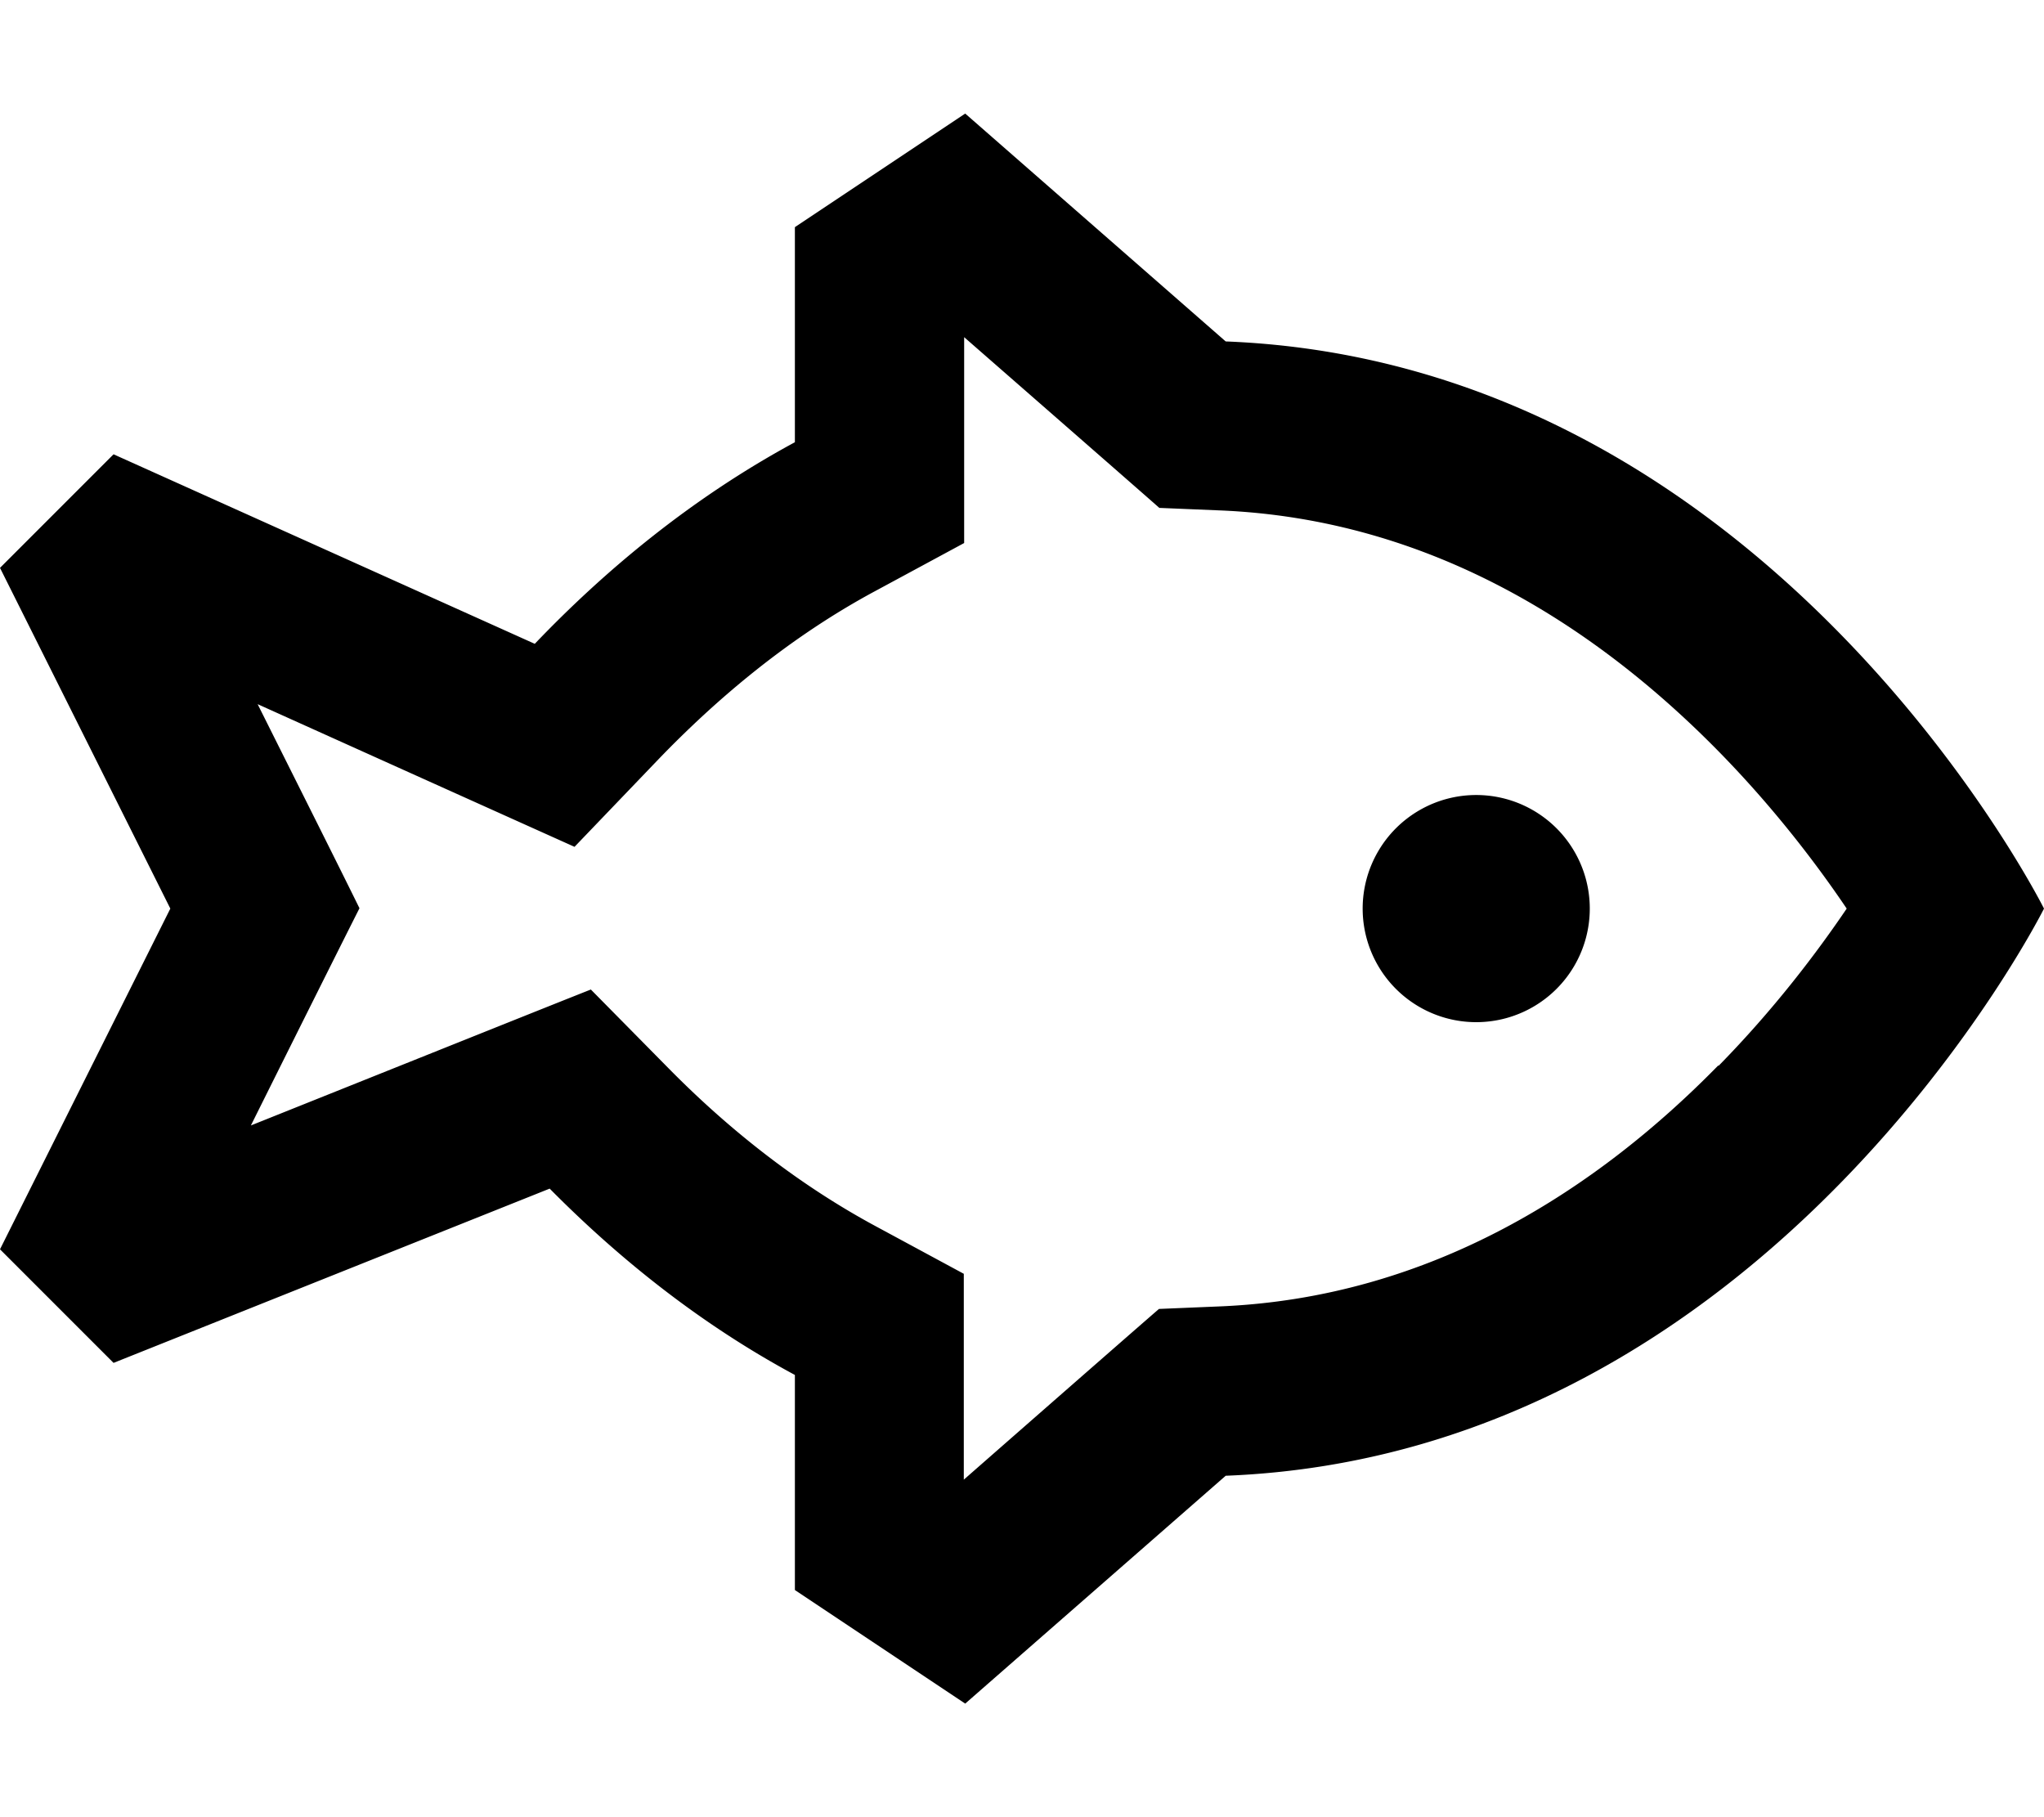 <svg xmlns="http://www.w3.org/2000/svg" viewBox="0 0 576 512"><!--! Font Awesome Pro 7.0.0 by @fontawesome - https://fontawesome.com License - https://fontawesome.com/license (Commercial License) Copyright 2025 Fonticons, Inc. --><path fill="currentColor" d="M272 32l73.4 64.2C499.1 102.2 576 256 576 256S499.1 409.8 345.4 415.8l-73.4 64.2-48-32 0-60.6c-27.5-14.8-50.5-33.7-69.1-52.5L32 384 0 352 48 256 0 160 32 128 150.7 181.4c19.3-20.2 43.7-40.8 73.3-56.8l0-60.6 48-32zM484.3 300.3c15.7-16 27.7-31.9 36.1-44.3-8.3-12.3-20.4-28.3-36.1-44.3-33.6-34.2-80.4-65.5-140.8-67.9l-16.8-.7c-3.5-3.1-21.8-19.1-55-48.1l0 58-25 13.5c-24.2 13-44.7 30.3-61.5 47.8l-23.3 24.3c-15.8-7.1-45.6-20.5-89.3-40.2 13.3 26.6 22.9 45.7 28.7 57.5-5.6 11.1-15.8 31.5-30.6 61.2 50.5-20.2 82.4-33 95.8-38.3l22.2 22.5c16.1 16.3 35.5 32 57.9 44.1l25 13.5 0 58c33.1-29 51.4-45 55-48.1l16.8-.7c60.4-2.4 107.3-33.7 140.8-67.9zM416 224a32 32 0 1 1 0 64 32 32 0 1 1 0-64zm117.4 10.6l0 0 0 0 0 .1zm0 42.8l0 0 0 0 0-.1z"/></svg>